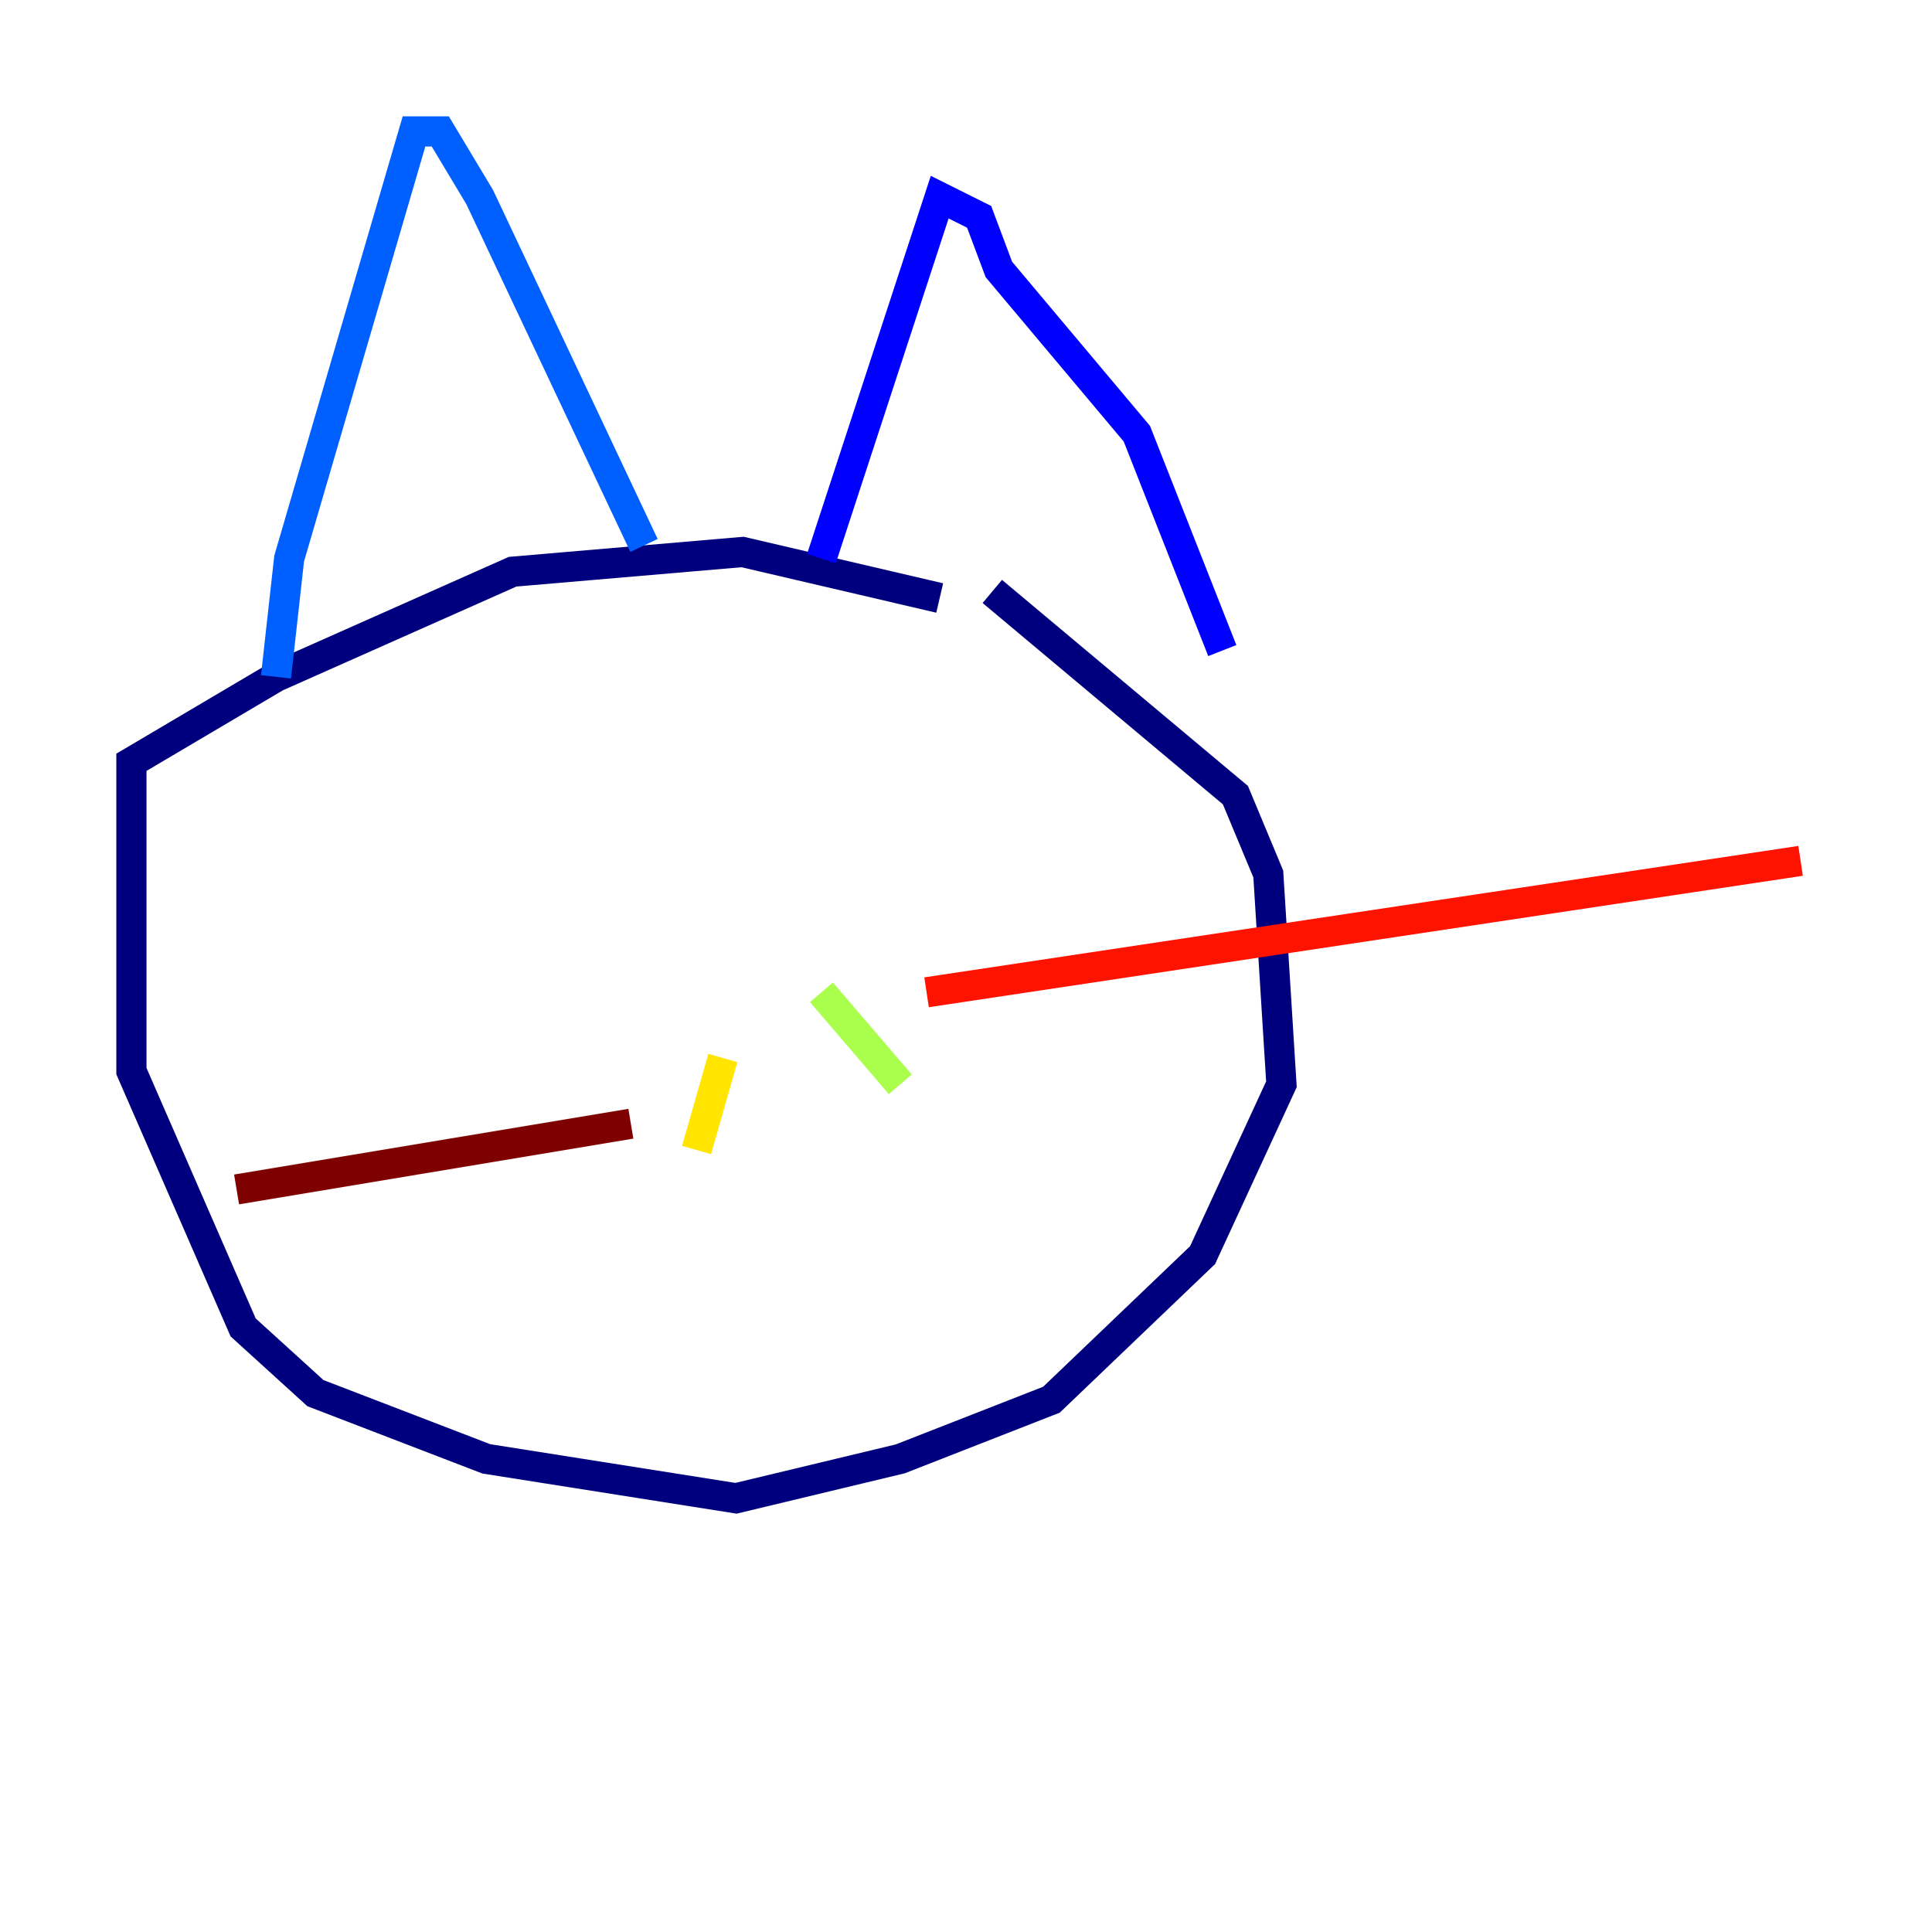 <?xml version="1.0" encoding="utf-8" ?>
<svg baseProfile="tiny" height="128" version="1.2" viewBox="0,0,128,128" width="128" xmlns="http://www.w3.org/2000/svg" xmlns:ev="http://www.w3.org/2001/xml-events" xmlns:xlink="http://www.w3.org/1999/xlink"><defs /><polyline fill="none" points="62.258,39.619 49.197,36.571 33.959,37.878 18.286,44.843 8.707,50.503 8.707,70.966 16.109,87.946 20.898,92.299 32.218,96.653 48.762,99.265 59.646,96.653 69.66,92.735 79.674,83.156 84.898,71.837 84.027,57.905 81.85,52.68 65.742,39.184" stroke="#00007f" stroke-width="2" /><polyline fill="none" points="54.422,37.007 62.258,13.061 64.871,14.367 66.177,17.85 75.32,28.735 80.98,43.102" stroke="#0000fe" stroke-width="2" /><polyline fill="none" points="42.667,36.136 31.782,13.061 29.17,8.707 27.429,8.707 19.157,37.007 18.286,44.843" stroke="#0060ff" stroke-width="2" /><polyline fill="none" points="62.694,53.116 62.694,53.116" stroke="#00d4ff" stroke-width="2" /><polyline fill="none" points="40.054,54.422 40.054,54.422" stroke="#4cffaa" stroke-width="2" /><polyline fill="none" points="54.422,65.742 59.646,71.837" stroke="#aaff4c" stroke-width="2" /><polyline fill="none" points="47.891,70.095 46.15,76.191" stroke="#ffe500" stroke-width="2" /><polyline fill="none" points="47.02,66.177 47.02,66.177" stroke="#ff7a00" stroke-width="2" /><polyline fill="none" points="61.388,65.742 119.293,57.034" stroke="#fe1200" stroke-width="2" /><polyline fill="none" points="41.796,74.449 15.674,78.803" stroke="#7f0000" stroke-width="2" /></svg>